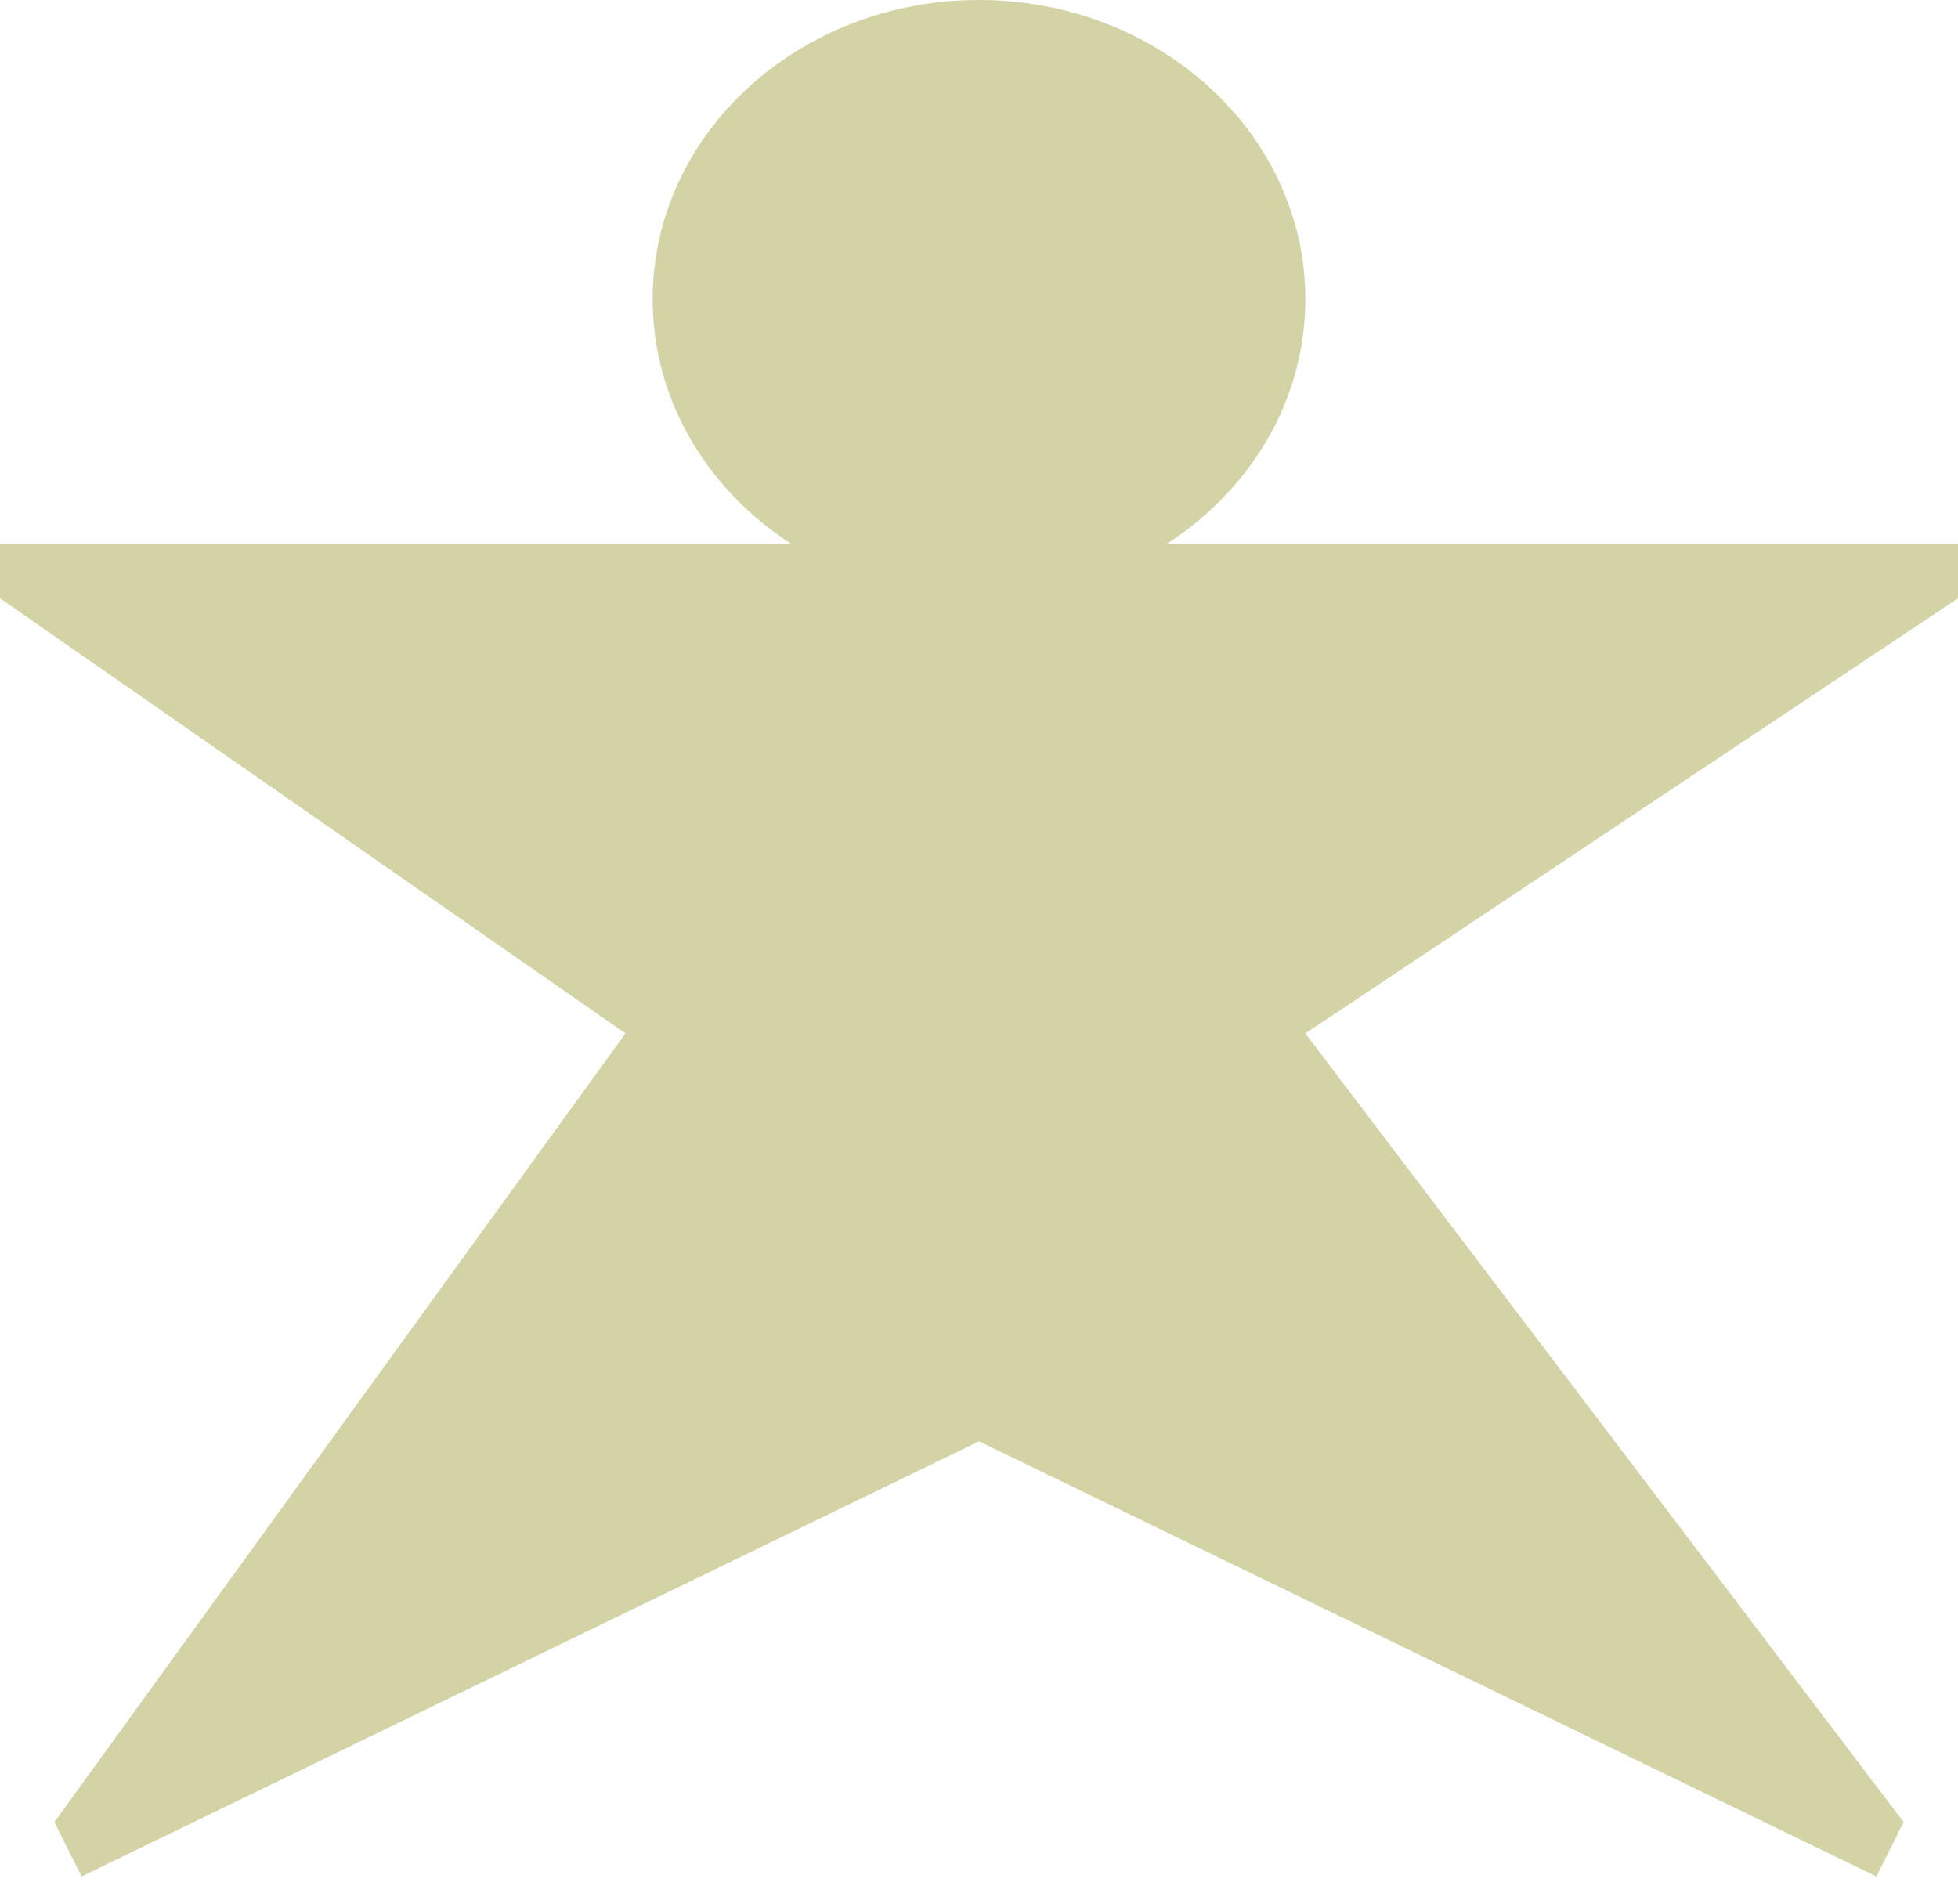 <svg width="36" height="35" viewBox="0 0 36 35" fill="none" xmlns="http://www.w3.org/2000/svg">
<path d="M24 5.5C24 8.538 21.314 11 18 11C14.686 11 12 8.538 12 5.5C12 2.462 14.686 0 18 0C21.314 0 24 2.462 24 5.5Z" fill="#D4D3A6"/>
<path d="M36 10H0V11L11.5 19L1 33.5L1.5 34.5L18 26.5L34.5 34.5L35 33.5L24 19L36 11V10Z" fill="#D4D3A6"/>
</svg>
